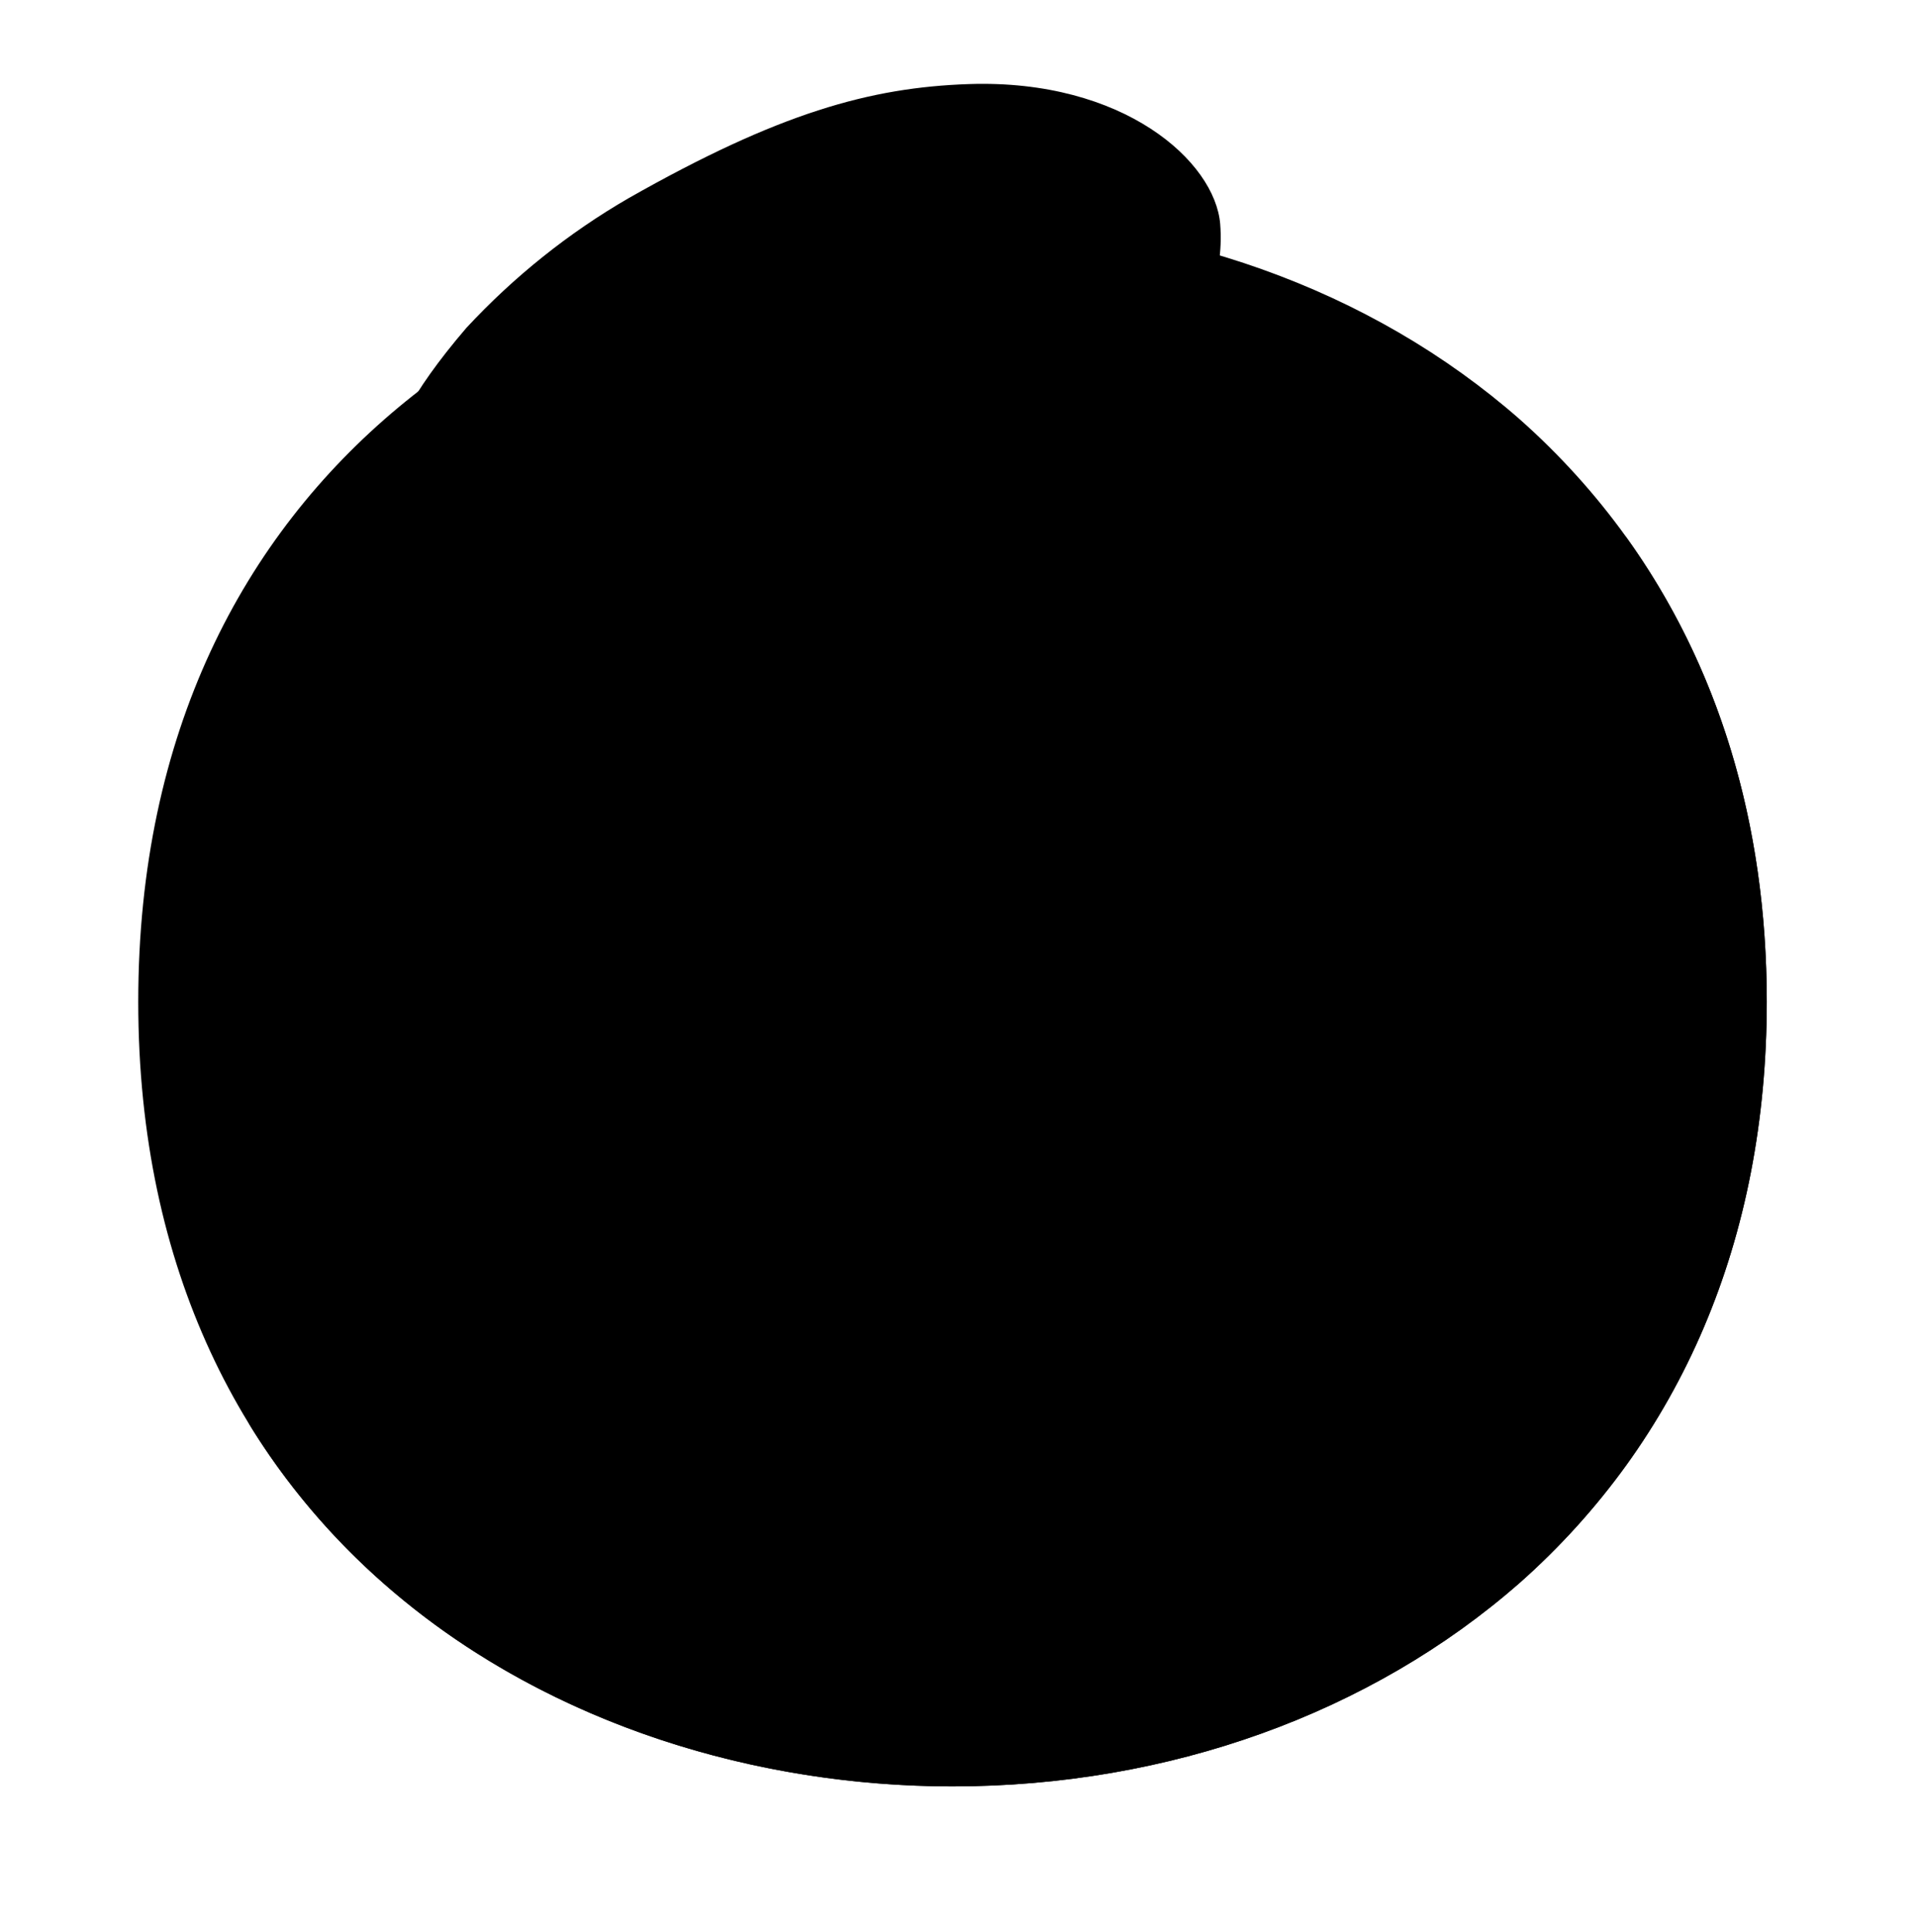 <svg width="128" height="129" viewBox="0 0 128 129" fill="none" xmlns="http://www.w3.org/2000/svg">
<g clip-path="url(#clip0_177_734)">
<path d="M63.6 119.3C37.447 119.3 9.231 102.896 9.231 66.9C9.231 30.904 37.447 14.5 63.6 14.5C78.129 14.5 91.534 19.281 101.47 27.998C112.25 37.56 117.968 51.058 117.968 66.9C117.968 82.742 112.25 96.147 101.47 105.708C91.534 114.426 78.036 119.3 63.6 119.3Z" fill="url(#paint0_radial_177_734)" style=""/>
<path d="M108.492 35.751C113.488 43.812 116.094 53.411 116.094 64.088C116.094 79.93 110.376 93.334 99.596 102.896C89.659 111.613 76.161 116.488 61.725 116.488C44.796 116.488 27.042 109.598 16.562 94.984C26.648 111.538 45.621 119.3 63.6 119.3C78.036 119.3 91.534 114.426 101.471 105.708C112.251 96.147 117.969 82.742 117.969 66.9C117.969 54.958 114.716 44.346 108.492 35.751Z" fill="#EB8F00" style="fill:#EB8F00;fill:color(display-p3 0.922 0.561 0);fill-opacity:1;"/>
<path d="M81.879 89.766L72.974 98.39L63.975 89.766L55.07 98.39L46.071 89.766" stroke="#35220B" style="stroke:#35220B;stroke:color(display-p3 0.208 0.133 0.043);stroke-opacity:1;" stroke-width="8" stroke-linecap="round" stroke-linejoin="round"/>
<path d="M66.263 30.613C60.821 31.061 55.651 31.361 52.579 32.5C49.508 33.638 44.773 37.109 41.771 39.441C38.769 41.774 34.691 41.252 34.647 37.597C34.649 36.626 36.702 34.164 37.45 33.194C35.559 34.135 33.84 35.4 32.374 36.921C28.91 40.501 23.76 39.095 26.523 33.078C26.523 33.078 23.407 30.916 31.139 21.898C34.307 18.485 37.965 15.55 41.997 13.221C52 7.545 58.089 5.838 64.703 5.615C75.043 5.274 81.122 10.791 81.473 14.951C82.051 22.087 75.745 29.833 66.263 30.613Z" fill="url(#paint1_radial_177_734)" style=""/>
<path d="M34.681 37.619C35.728 35.974 40.96 31.255 42.493 30.169C48.024 26.043 53.406 25.913 52.899 24.381C52.392 22.85 49.211 23.397 41.902 28.453C39.51 30.237 37.413 32.376 35.695 34.815C35.161 35.672 34.815 36.625 34.681 37.619Z" fill="#ED6C30" style="fill:#ED6C30;fill:color(display-p3 0.929 0.423 0.188);fill-opacity:1;"/>
<path d="M26.477 38.252C25.701 37.106 26.051 33.038 33.884 26.003C39.473 20.482 47.584 18.579 46.762 17.262C45.967 15.44 39.43 18.688 32.527 24.559C30.53 26.393 28.719 28.418 27.143 30.615C26.379 31.741 24.044 36.265 26.477 38.252Z" fill="#ED6C30" style="fill:#ED6C30;fill:color(display-p3 0.929 0.423 0.188);fill-opacity:1;"/>
<path d="M30.424 75.549C29.064 74.288 28.985 72.168 30.244 70.819C30.445 70.599 30.674 70.409 30.924 70.249C33.844 68.079 37.124 66.448 40.624 65.448C44.154 64.569 47.804 64.299 51.425 64.648C53.304 64.698 54.794 66.269 54.745 68.148C54.734 68.418 54.694 68.689 54.624 68.948C54.035 70.678 52.344 71.788 50.525 71.648C47.844 71.388 45.145 71.549 42.525 72.148C39.944 72.939 37.505 74.159 35.325 75.749C33.844 76.838 31.805 76.758 30.424 75.549Z" fill="#422B0D" style="fill:#422B0D;fill:color(display-p3 0.259 0.169 0.051);fill-opacity:1;"/>
<path d="M97.996 75.549C99.356 74.288 99.436 72.168 98.176 70.819C97.976 70.599 97.746 70.409 97.496 70.249C94.576 68.079 91.296 66.448 87.796 65.448C84.266 64.569 80.616 64.299 76.996 64.648C75.166 64.678 73.716 66.189 73.746 68.019C73.756 68.338 73.806 68.648 73.896 68.948C74.486 70.678 76.176 71.788 77.996 71.648C80.676 71.388 83.376 71.549 85.996 72.148C88.576 72.939 91.016 74.159 93.196 75.749C94.636 76.838 96.656 76.758 97.996 75.549Z" fill="#422B0D" style="fill:#422B0D;fill:color(display-p3 0.259 0.169 0.051);fill-opacity:1;"/>
</g>
<defs>
<radialGradient id="paint0_radial_177_734" cx="0" cy="0" r="1" gradientUnits="userSpaceOnUse" gradientTransform="translate(63.6 66.9) scale(53.393 53.393)">
<stop offset="0.5" stop-color="#FDE030" style="stop-color:#FDE030;stop-color:color(display-p3 0.992 0.878 0.188);stop-opacity:1;"/>
<stop offset="0.92" stop-color="#F7C02B" style="stop-color:#F7C02B;stop-color:color(display-p3 0.969 0.753 0.169);stop-opacity:1;"/>
<stop offset="1" stop-color="#F4A223" style="stop-color:#F4A223;stop-color:color(display-p3 0.957 0.635 0.137);stop-opacity:1;"/>
</radialGradient>
<radialGradient id="paint1_radial_177_734" cx="0" cy="0" r="1" gradientUnits="userSpaceOnUse" gradientTransform="translate(60.278 33.012) rotate(-6) scale(44.698 41.196)">
<stop offset="0.27" stop-color="#FFF176" style="stop-color:#FFF176;stop-color:color(display-p3 1 0.945 0.463);stop-opacity:1;"/>
<stop offset="1" stop-color="#FFC400" style="stop-color:#FFC400;stop-color:color(display-p3 1 0.769 0);stop-opacity:1;"/>
</radialGradient>
<clipPath id="clip0_177_734">
<rect width="128" height="128" fill="white" style="fill:white;fill-opacity:1;" transform="translate(0 0.5)"/>
</clipPath>
</defs>
</svg>
